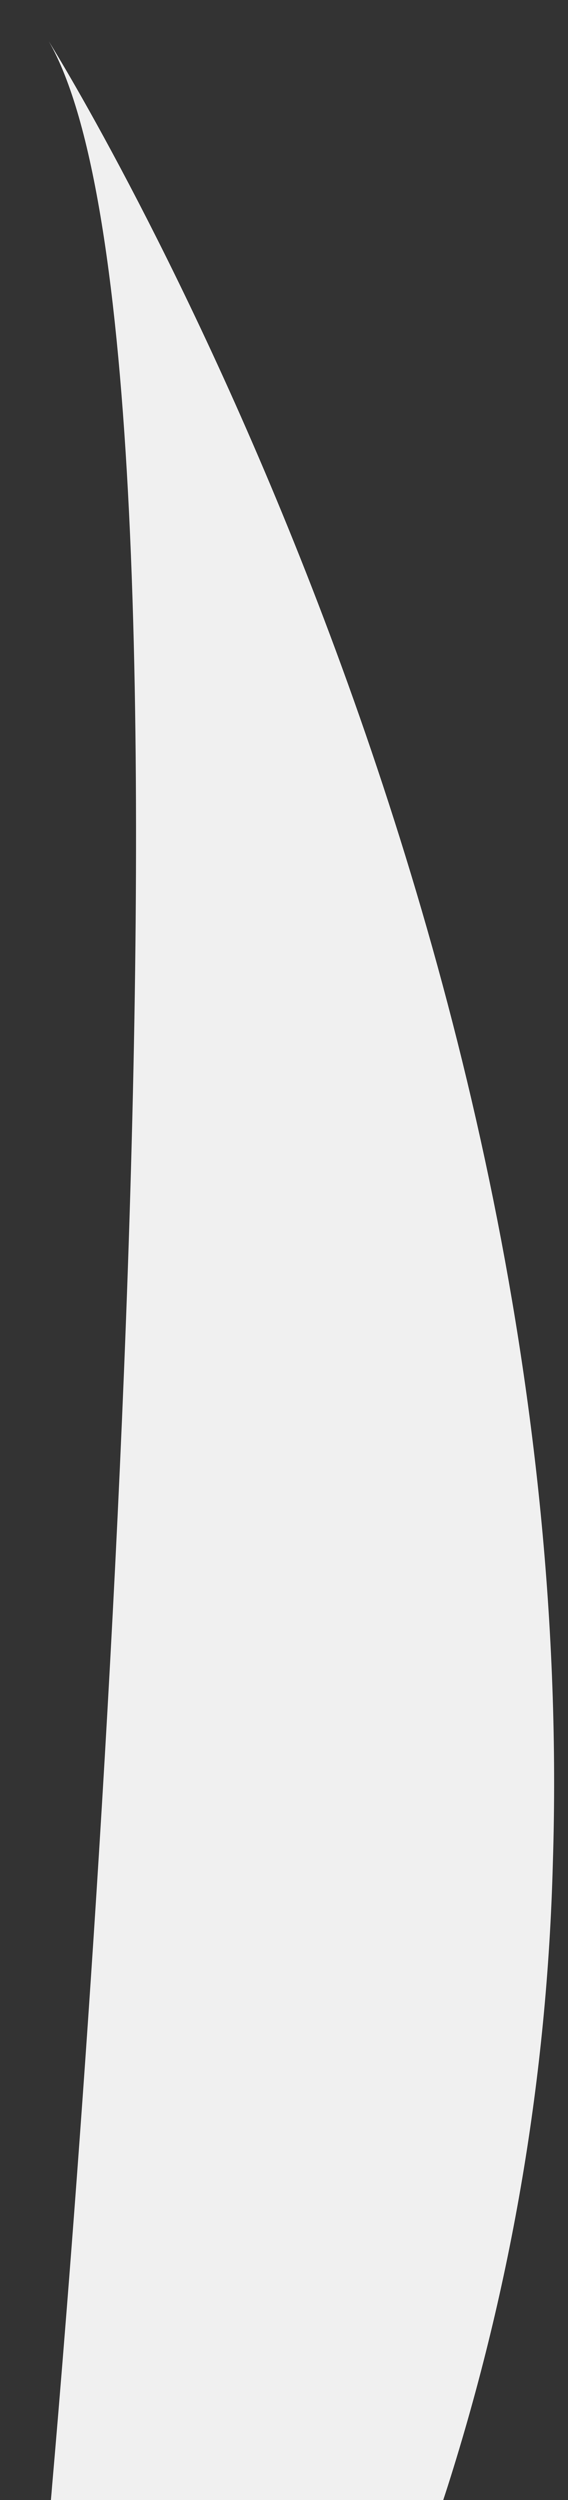 <svg width="10" height="44" viewBox="0 0 10 44" fill="none" xmlns="http://www.w3.org/2000/svg">
<rect x="0" y="0" width="10" height="44" fill="#333333" stroke="none"/>
<path id="Path 2352" d="M9.733 32.804C9.634 36.523 9.011 40.21 7.883 43.756C7.857 43.838 7.83 43.919 7.803 44.002H0.896C0.903 43.927 0.91 43.845 0.917 43.756C1.378 38.461 4.033 6.237 0.859 0.727C1.137 1.174 10.268 15.981 9.733 32.804Z" fill="#F0F0F0"/>
</svg>
